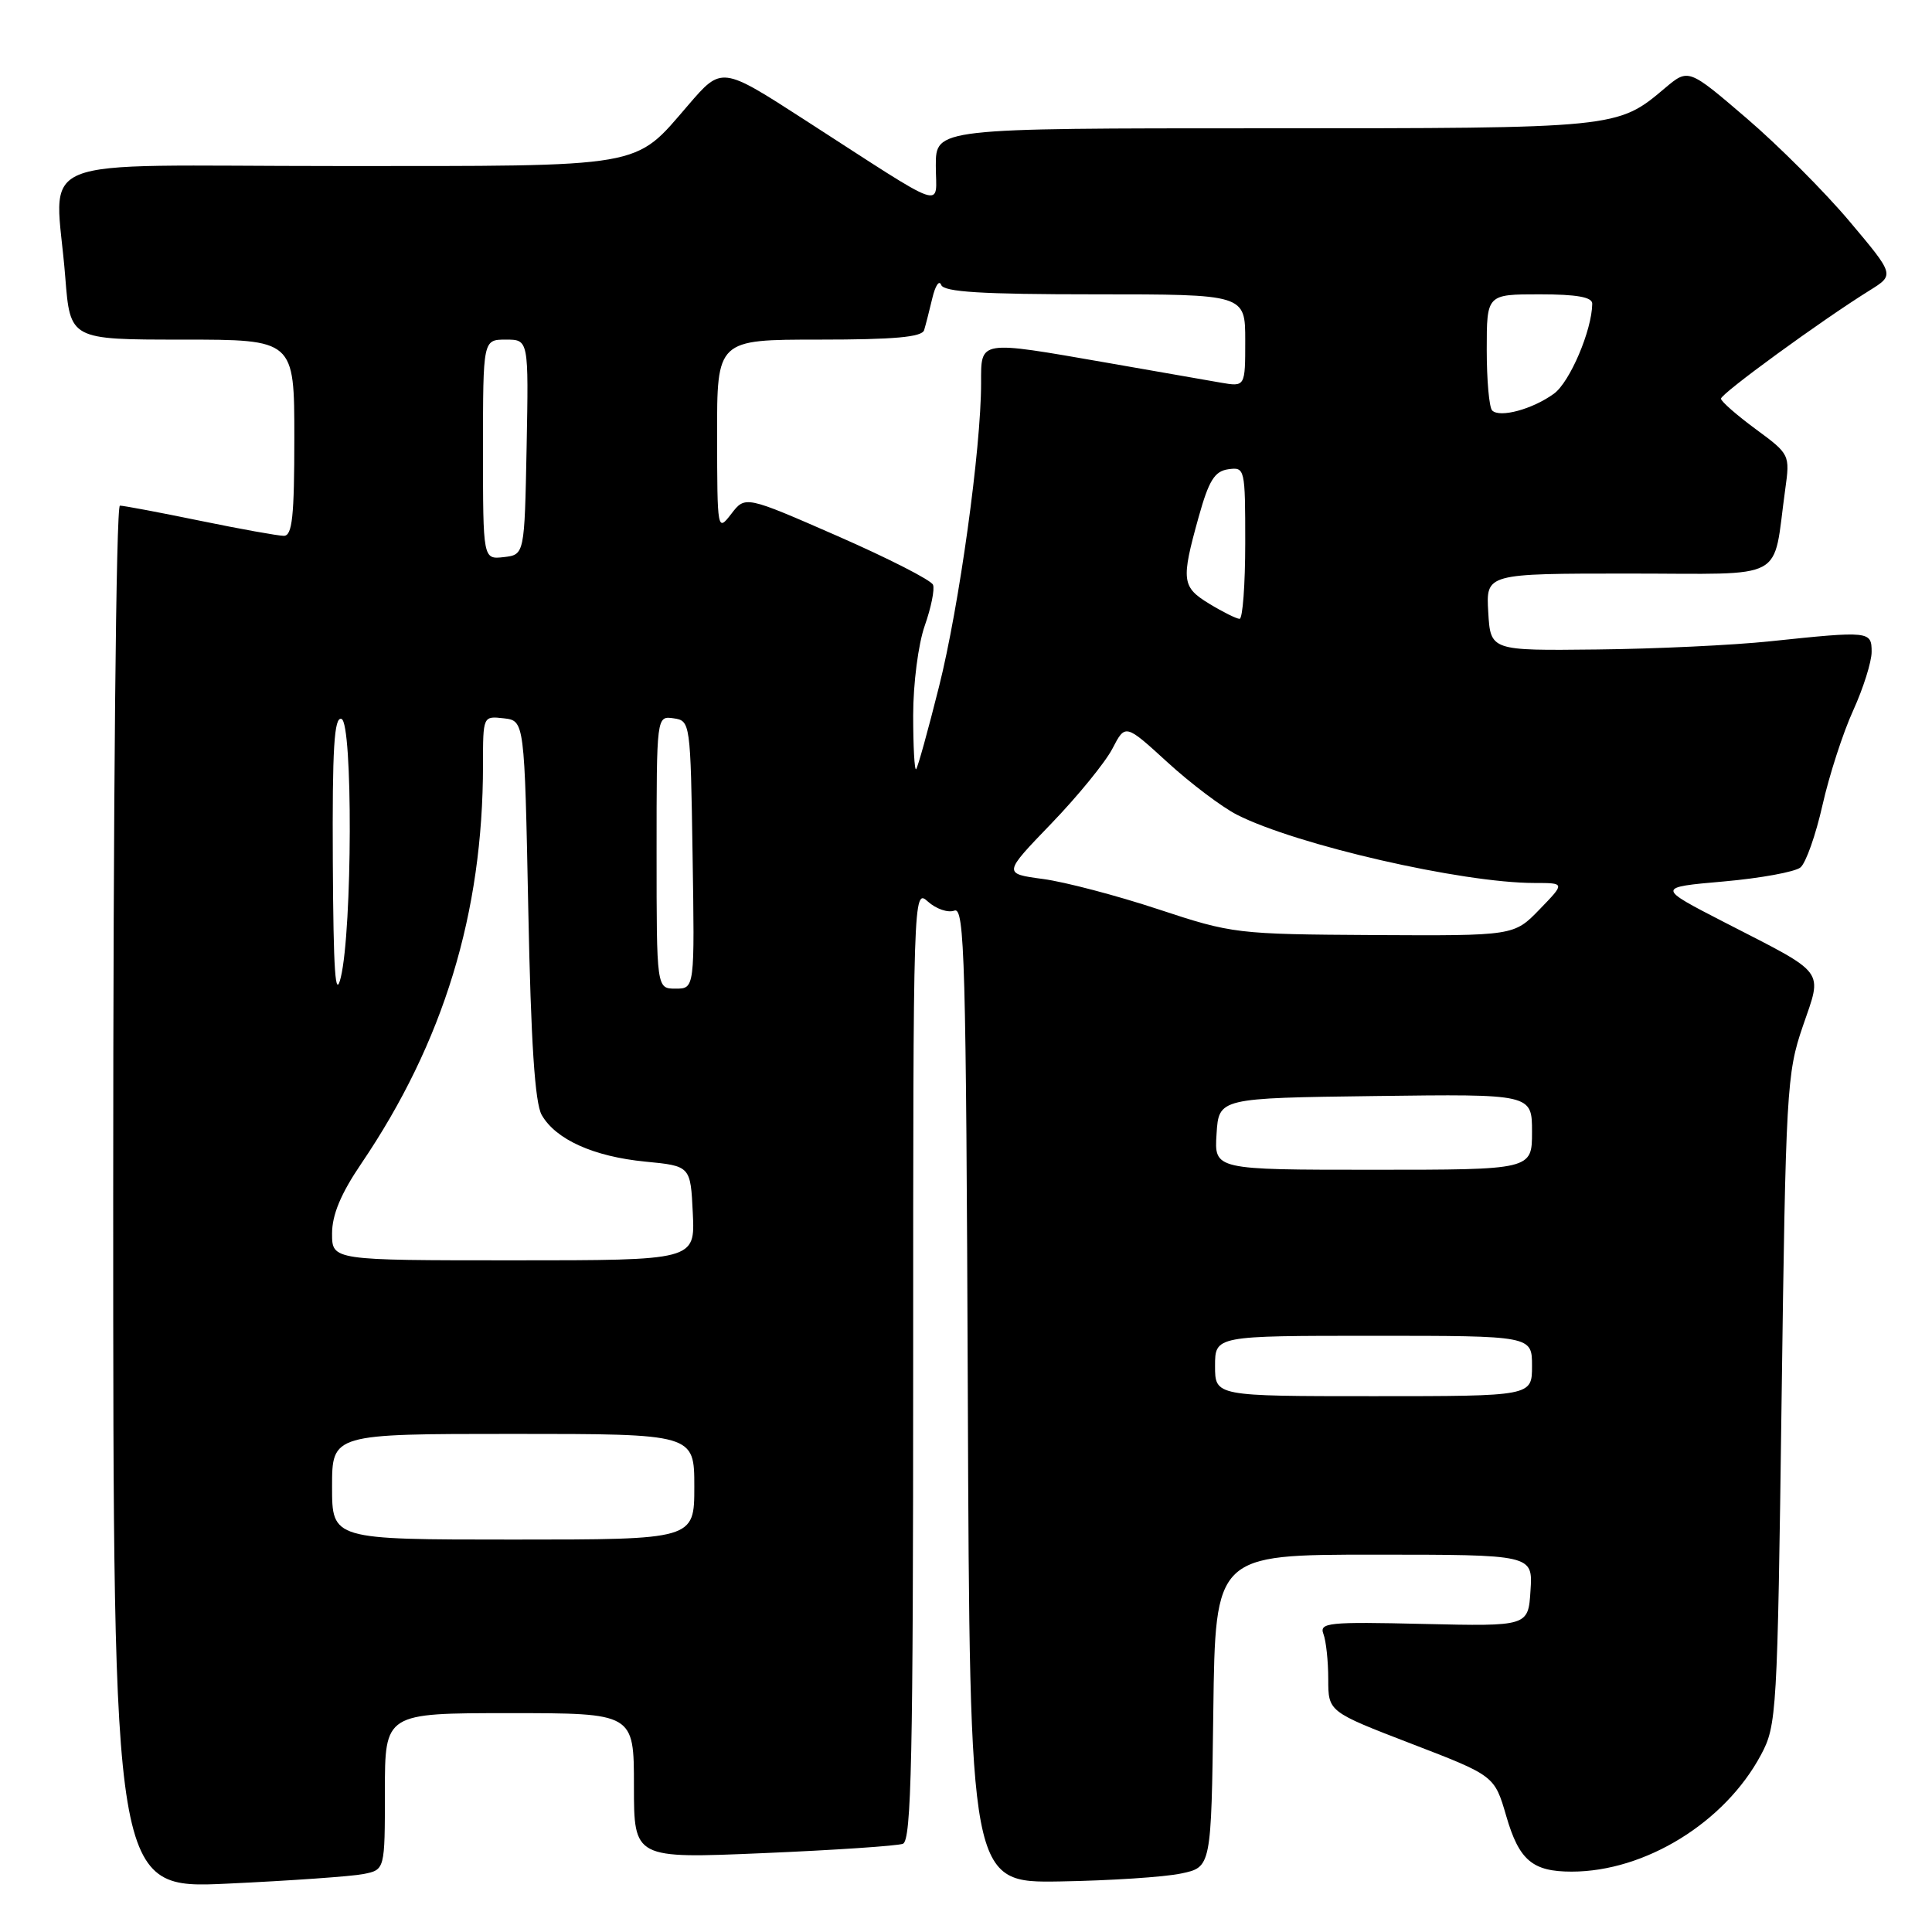 <?xml version="1.0" encoding="UTF-8" standalone="no"?>
<!DOCTYPE svg PUBLIC "-//W3C//DTD SVG 1.1//EN" "http://www.w3.org/Graphics/SVG/1.1/DTD/svg11.dtd" >
<svg xmlns="http://www.w3.org/2000/svg" xmlns:xlink="http://www.w3.org/1999/xlink" version="1.1" viewBox="0 0 256 256">
 <g >
 <path fill="currentColor"
d=" M 48.16 248.32 C 51.00 247.75 51.00 247.75 51.00 237.38 C 51.00 227.00 51.00 227.00 67.50 227.00 C 84.00 227.00 84.00 227.00 84.00 236.64 C 84.00 246.28 84.00 246.28 101.14 245.55 C 110.57 245.15 118.90 244.59 119.64 244.31 C 120.77 243.88 121.00 232.87 121.00 180.74 C 121.00 118.15 121.01 117.70 122.96 119.47 C 124.04 120.44 125.61 120.98 126.46 120.66 C 127.82 120.13 128.01 127.17 128.24 184.78 C 128.50 249.50 128.50 249.50 140.50 249.30 C 147.10 249.19 154.30 248.72 156.50 248.25 C 160.50 247.41 160.50 247.41 160.77 226.71 C 161.04 206.00 161.04 206.00 182.08 206.00 C 203.11 206.00 203.11 206.00 202.80 210.75 C 202.50 215.50 202.50 215.50 188.61 215.18 C 176.03 214.88 174.79 215.01 175.36 216.51 C 175.71 217.42 176.00 220.11 176.00 222.49 C 176.00 226.81 176.00 226.81 187.01 231.05 C 198.03 235.29 198.03 235.29 199.59 240.65 C 201.29 246.50 203.06 248.00 208.25 248.00 C 217.98 248.00 228.55 241.49 233.33 232.54 C 235.43 228.63 235.52 227.12 236.07 185.50 C 236.62 144.51 236.75 142.20 238.87 136.02 C 241.50 128.34 242.17 129.23 228.50 122.21 C 219.50 117.58 219.50 117.58 228.39 116.80 C 233.27 116.37 237.86 115.53 238.57 114.94 C 239.29 114.35 240.60 110.63 241.49 106.68 C 242.38 102.73 244.21 97.08 245.56 94.13 C 246.90 91.18 248.00 87.69 248.00 86.38 C 248.00 83.62 247.74 83.59 234.59 84.97 C 229.69 85.49 219.34 85.98 211.59 86.06 C 197.50 86.22 197.50 86.22 197.20 81.11 C 196.90 76.00 196.90 76.00 215.84 76.00 C 237.14 76.00 234.82 77.25 236.55 64.86 C 237.19 60.24 237.16 60.19 232.64 56.86 C 230.13 55.01 228.06 53.20 228.04 52.83 C 228.00 52.18 241.35 42.45 247.77 38.46 C 251.04 36.42 251.04 36.42 245.07 29.33 C 241.79 25.43 235.64 19.27 231.41 15.65 C 223.72 9.06 223.72 9.06 220.61 11.68 C 214.30 17.01 214.35 17.00 167.53 17.00 C 124.00 17.00 124.00 17.00 124.00 21.95 C 124.00 27.67 125.97 28.36 106.56 15.84 C 95.62 8.78 95.62 8.78 91.19 13.93 C 83.94 22.34 85.90 22.00 44.55 22.00 C 2.84 22.00 7.36 20.14 8.65 36.75 C 9.30 45.00 9.30 45.00 24.15 45.00 C 39.00 45.00 39.00 45.00 39.00 58.00 C 39.00 68.43 38.73 71.00 37.61 71.00 C 36.85 71.00 31.85 70.10 26.50 69.00 C 21.15 67.90 16.38 67.00 15.89 67.00 C 15.38 67.00 15.00 105.77 15.00 158.65 C 15.00 250.30 15.00 250.30 30.16 249.59 C 38.50 249.20 46.60 248.63 48.16 248.32 Z  M 44.00 197.00 C 44.00 190.00 44.00 190.00 68.00 190.00 C 92.00 190.00 92.00 190.00 92.00 197.00 C 92.00 204.00 92.00 204.00 68.00 204.00 C 44.00 204.00 44.00 204.00 44.00 197.00 Z  M 161.00 181.00 C 161.00 177.00 161.00 177.00 182.00 177.00 C 203.00 177.00 203.00 177.00 203.00 181.00 C 203.00 185.00 203.00 185.00 182.00 185.00 C 161.00 185.00 161.00 185.00 161.00 181.00 Z  M 44.00 163.45 C 44.00 160.97 45.17 158.16 47.86 154.20 C 58.77 138.11 64.00 121.00 64.00 101.36 C 64.00 94.87 64.00 94.87 66.75 95.18 C 69.50 95.50 69.50 95.50 70.00 120.50 C 70.35 138.17 70.88 146.16 71.78 147.74 C 73.64 150.99 78.65 153.25 85.50 153.92 C 91.50 154.50 91.50 154.50 91.80 160.75 C 92.10 167.00 92.10 167.00 68.05 167.00 C 44.00 167.00 44.00 167.00 44.00 163.45 Z  M 161.20 150.25 C 161.50 145.50 161.50 145.50 182.25 145.23 C 203.00 144.96 203.00 144.96 203.00 149.98 C 203.00 155.00 203.00 155.00 181.95 155.00 C 160.89 155.00 160.89 155.00 161.20 150.25 Z  M 44.10 114.17 C 44.02 99.10 44.28 94.93 45.25 95.26 C 46.76 95.78 46.69 123.12 45.16 129.50 C 44.43 132.53 44.18 128.79 44.10 114.17 Z  M 87.00 112.93 C 87.00 94.86 87.00 94.86 89.25 95.18 C 91.47 95.50 91.50 95.70 91.77 113.25 C 92.05 131.00 92.05 131.00 89.52 131.00 C 87.00 131.00 87.00 131.00 87.00 112.93 Z  M 153.50 120.49 C 148.00 118.67 141.12 116.86 138.20 116.47 C 132.91 115.76 132.91 115.76 139.30 109.13 C 142.82 105.48 146.46 101.01 147.40 99.20 C 149.11 95.90 149.11 95.90 154.68 100.99 C 157.75 103.80 161.90 106.93 163.89 107.95 C 171.76 111.96 193.72 117.00 203.33 117.00 C 207.39 117.00 207.39 117.00 204.00 120.50 C 200.61 124.00 200.61 124.00 182.05 123.90 C 163.87 123.79 163.30 123.73 153.50 120.49 Z  M 121.00 94.79 C 121.00 90.58 121.68 85.34 122.53 82.92 C 123.37 80.54 123.87 78.09 123.63 77.49 C 123.40 76.88 117.71 73.98 110.98 71.03 C 98.75 65.68 98.75 65.68 96.90 68.09 C 95.06 70.47 95.04 70.37 95.02 57.75 C 95.00 45.00 95.00 45.00 108.53 45.00 C 118.48 45.00 122.16 44.67 122.45 43.75 C 122.66 43.06 123.15 41.15 123.54 39.50 C 123.93 37.85 124.45 37.06 124.71 37.75 C 125.05 38.69 130.06 39.00 145.08 39.00 C 165.00 39.00 165.00 39.00 165.00 45.13 C 165.00 51.26 165.00 51.26 161.75 50.70 C 159.96 50.38 153.17 49.20 146.65 48.06 C 129.57 45.09 130.00 45.02 130.00 50.76 C 130.00 59.44 127.10 80.35 124.42 91.00 C 122.97 96.78 121.61 101.69 121.39 101.92 C 121.18 102.15 121.00 98.94 121.00 94.79 Z  M 160.25 80.01 C 156.59 77.78 156.48 76.93 158.83 68.50 C 160.18 63.66 160.94 62.44 162.75 62.18 C 164.96 61.87 165.00 62.06 165.00 71.93 C 165.00 77.47 164.66 82.00 164.25 82.00 C 163.84 81.99 162.04 81.10 160.25 80.01 Z  M 64.00 59.57 C 64.00 45.00 64.00 45.00 67.03 45.00 C 70.05 45.00 70.05 45.00 69.78 59.25 C 69.50 73.50 69.50 73.50 66.75 73.82 C 64.00 74.13 64.00 74.13 64.00 59.57 Z  M 197.72 54.39 C 197.32 53.99 197.00 50.37 197.00 46.33 C 197.00 39.00 197.00 39.00 204.00 39.00 C 208.94 39.00 211.00 39.37 210.98 40.25 C 210.94 43.77 208.01 50.64 205.90 52.17 C 203.06 54.23 198.73 55.40 197.72 54.39 Z "/>
</g>
</svg>
